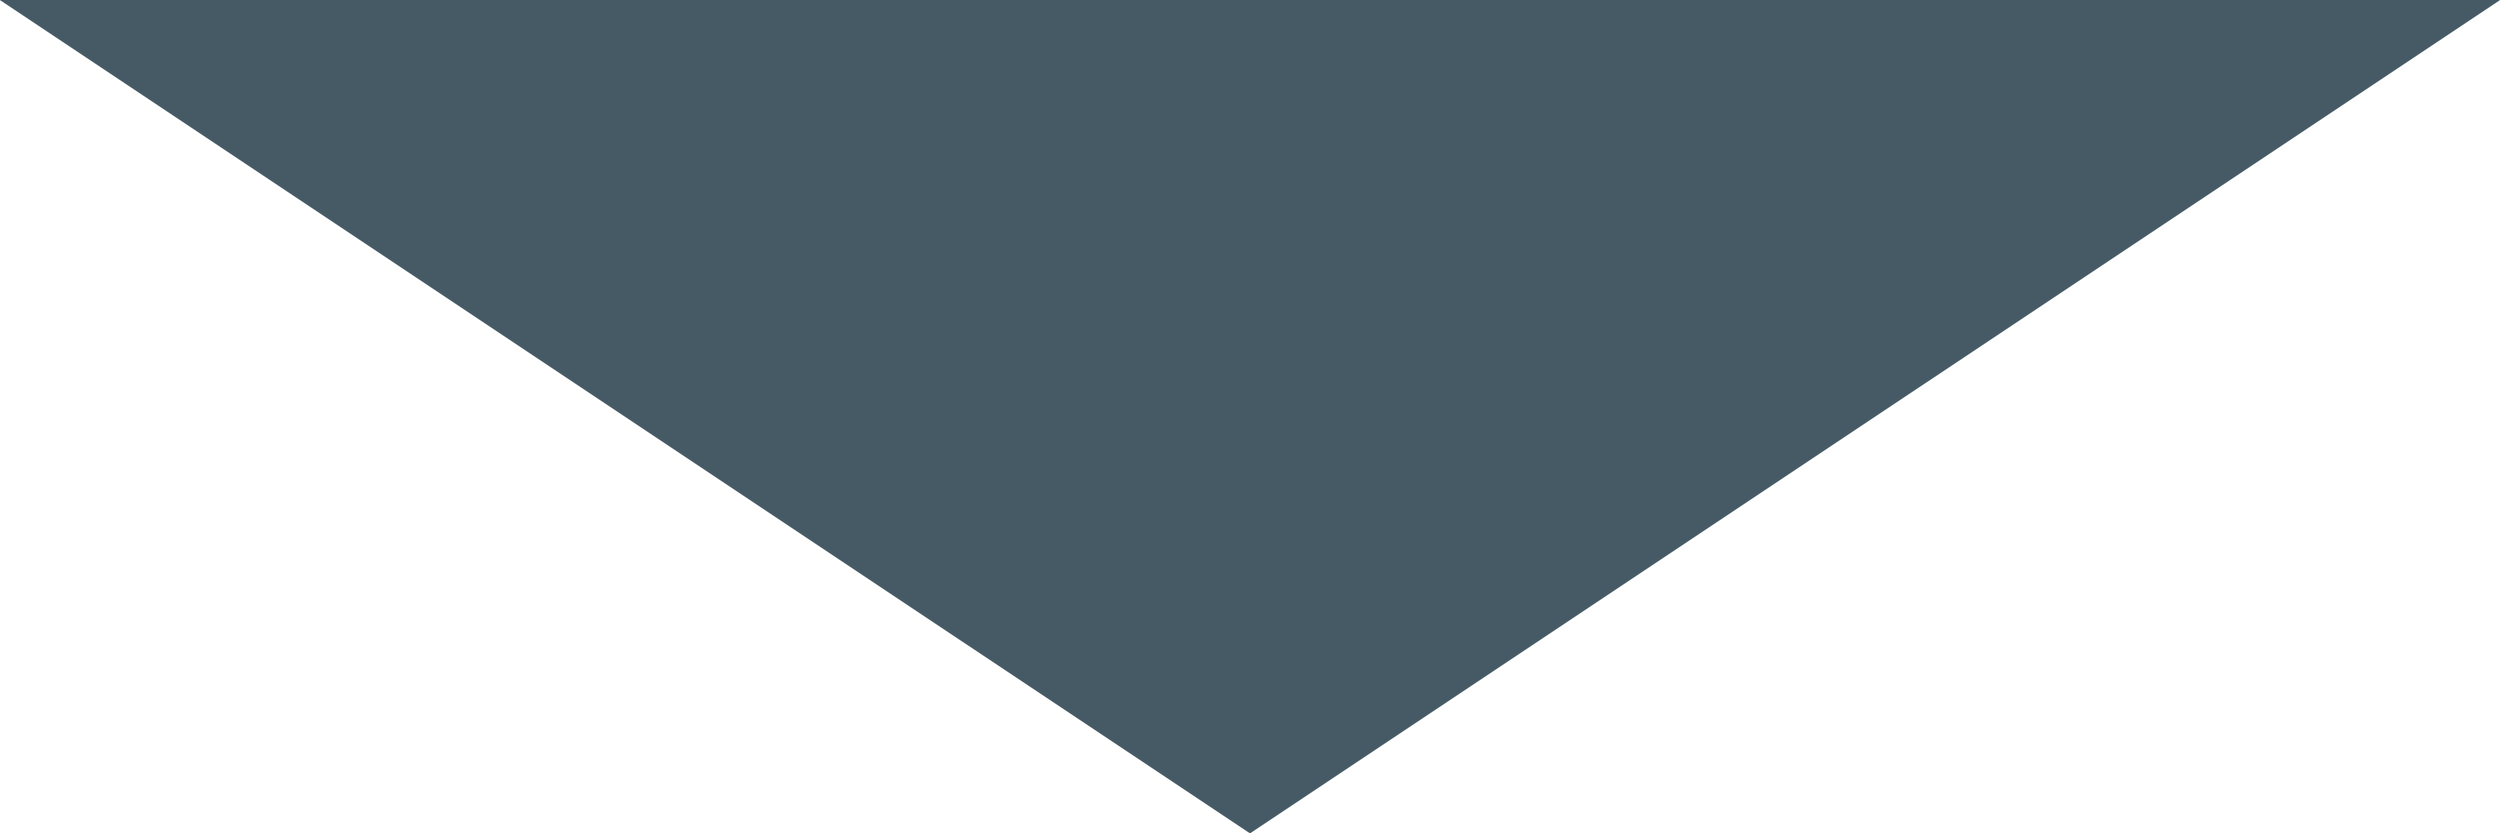 <svg id="etuLycAX1xg1" xmlns="http://www.w3.org/2000/svg" xmlns:xlink="http://www.w3.org/1999/xlink" viewBox="0 0 300 100" shape-rendering="geometricPrecision" text-rendering="geometricPrecision"><polygon points="0,-30 25.981,15.27 -25.981,15.27 0,-30" transform="matrix(-5.774 0-0-2.209 149.998 33.735)" fill="#455a64" stroke-width="0"/></svg>